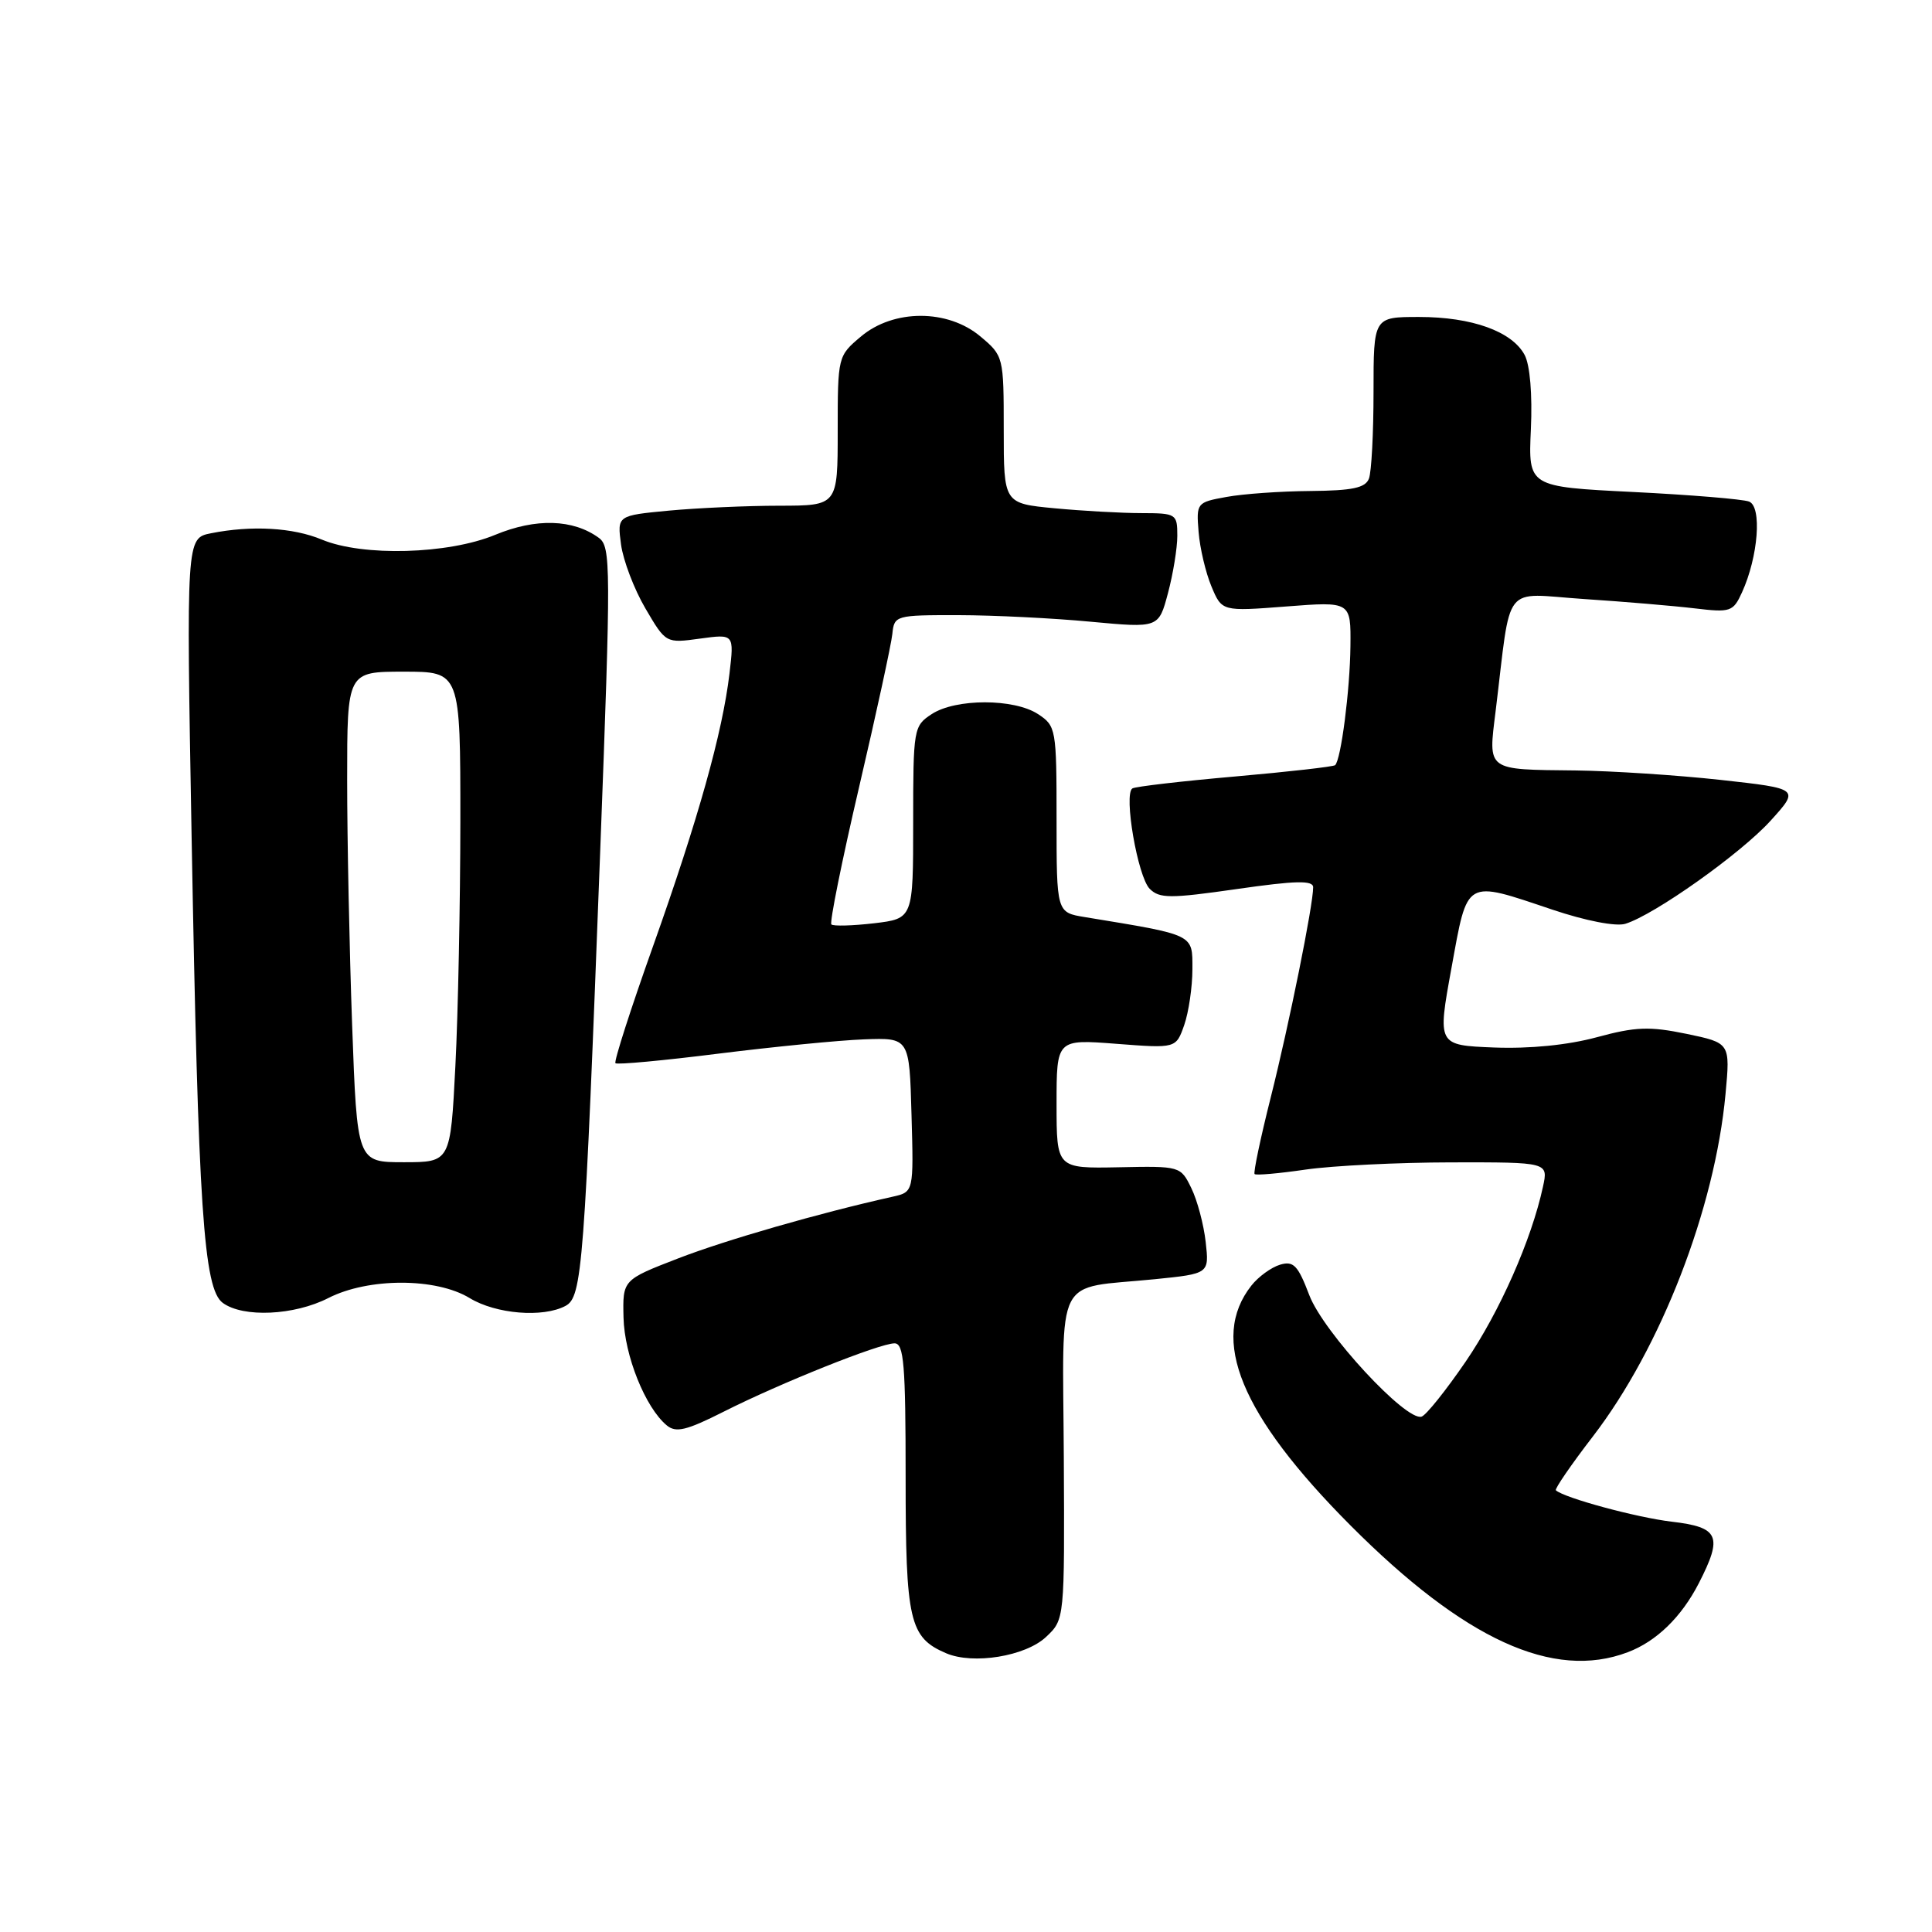 <?xml version="1.0" encoding="UTF-8" standalone="no"?>
<!DOCTYPE svg PUBLIC "-//W3C//DTD SVG 1.1//EN" "http://www.w3.org/Graphics/SVG/1.1/DTD/svg11.dtd" >
<svg xmlns="http://www.w3.org/2000/svg" xmlns:xlink="http://www.w3.org/1999/xlink" version="1.1" viewBox="0 0 256 256">
 <g >
 <path fill="currentColor"
d=" M 138.60 216.91 C 141.07 214.59 141.07 214.59 140.96 193.07 C 140.83 168.34 139.55 170.85 153.03 169.50 C 160.23 168.77 160.23 168.77 159.76 164.57 C 159.50 162.26 158.65 159.05 157.86 157.44 C 156.44 154.52 156.38 154.50 148.22 154.67 C 140.00 154.83 140.00 154.83 140.00 146.27 C 140.00 137.70 140.00 137.70 147.92 138.31 C 155.83 138.92 155.83 138.92 156.92 135.81 C 157.51 134.10 158.00 130.78 158.00 128.42 C 158.00 123.73 158.41 123.93 143.75 121.52 C 140.00 120.91 140.00 120.91 140.00 108.57 C 140.00 96.56 139.93 96.19 137.54 94.62 C 134.36 92.54 126.64 92.54 123.46 94.62 C 121.06 96.19 121.00 96.53 121.00 108.98 C 121.00 121.72 121.00 121.72 115.81 122.34 C 112.95 122.67 110.41 122.74 110.16 122.49 C 109.91 122.24 111.56 114.04 113.84 104.27 C 116.12 94.50 118.10 85.38 118.24 84.00 C 118.49 81.55 118.66 81.50 127.00 81.51 C 131.68 81.52 139.56 81.91 144.51 82.38 C 153.53 83.22 153.53 83.22 154.76 78.60 C 155.44 76.05 156.00 72.63 156.00 70.99 C 156.00 68.09 155.85 68.00 151.25 67.99 C 148.64 67.99 143.46 67.70 139.75 67.35 C 133.00 66.71 133.00 66.71 133.00 56.94 C 133.00 47.27 132.97 47.15 129.92 44.59 C 125.59 40.94 118.41 40.94 114.08 44.59 C 111.02 47.16 111.00 47.25 111.00 57.09 C 111.00 67.00 111.00 67.00 103.25 67.01 C 98.99 67.01 92.41 67.31 88.64 67.66 C 81.78 68.31 81.78 68.31 82.29 72.15 C 82.58 74.27 84.03 78.08 85.52 80.62 C 88.23 85.24 88.23 85.24 92.75 84.62 C 97.28 84.00 97.28 84.00 96.66 89.25 C 95.73 97.08 92.53 108.51 86.53 125.38 C 83.57 133.69 81.33 140.66 81.55 140.88 C 81.77 141.10 87.92 140.53 95.22 139.61 C 102.53 138.70 111.20 137.84 114.50 137.72 C 120.50 137.50 120.50 137.50 120.78 147.72 C 121.07 157.94 121.07 157.94 118.28 158.57 C 108.58 160.73 96.21 164.29 89.87 166.74 C 82.50 169.59 82.50 169.59 82.62 174.59 C 82.74 179.61 85.51 186.52 88.35 188.87 C 89.56 189.88 90.95 189.55 95.88 187.06 C 103.40 183.26 116.56 178.00 118.53 178.00 C 119.77 178.00 120.00 180.78 120.00 195.78 C 120.00 214.80 120.50 216.98 125.36 219.06 C 128.94 220.60 135.87 219.47 138.60 216.91 Z  M 215.68 218.93 C 219.48 217.50 222.80 214.27 225.10 209.79 C 228.31 203.53 227.80 202.37 221.51 201.63 C 216.85 201.08 207.26 198.48 206.16 197.47 C 205.98 197.30 208.18 194.08 211.07 190.33 C 220.08 178.60 227.23 160.15 228.64 144.97 C 229.27 138.20 229.27 138.20 223.47 136.99 C 218.56 135.98 216.74 136.04 211.58 137.44 C 207.73 138.48 202.71 138.98 197.97 138.80 C 190.46 138.50 190.46 138.50 192.33 128.25 C 194.50 116.33 194.02 116.61 205.69 120.53 C 210.12 122.02 214.11 122.79 215.36 122.41 C 219.21 121.23 230.68 113.09 234.61 108.75 C 238.46 104.50 238.46 104.50 227.98 103.34 C 222.22 102.71 213.60 102.15 208.83 102.09 C 196.85 101.96 197.19 102.22 198.18 94.21 C 200.30 76.90 198.94 78.64 209.83 79.37 C 215.15 79.72 221.77 80.28 224.54 80.61 C 229.31 81.18 229.65 81.07 230.83 78.48 C 232.98 73.76 233.49 67.13 231.76 66.46 C 230.93 66.14 224.01 65.57 216.38 65.19 C 202.50 64.50 202.50 64.50 202.85 56.87 C 203.06 52.25 202.73 48.36 202.02 47.03 C 200.35 43.91 195.04 42.00 188.03 42.00 C 182.00 42.00 182.00 42.00 182.00 51.92 C 182.00 57.37 181.73 62.55 181.39 63.42 C 180.92 64.65 179.20 65.01 173.64 65.06 C 169.71 65.09 164.70 65.44 162.50 65.85 C 158.57 66.56 158.51 66.64 158.82 70.48 C 158.99 72.63 159.76 75.88 160.52 77.70 C 161.91 81.02 161.91 81.02 170.45 80.36 C 179.00 79.70 179.00 79.70 178.94 85.60 C 178.88 91.44 177.69 100.67 176.91 101.39 C 176.68 101.59 170.71 102.27 163.64 102.89 C 156.57 103.51 150.45 104.22 150.05 104.47 C 148.86 105.21 150.75 116.17 152.34 117.77 C 153.64 119.07 155.04 119.07 163.91 117.80 C 171.69 116.68 174.00 116.63 174.00 117.57 C 174.00 119.95 170.83 135.66 168.39 145.37 C 167.02 150.80 166.06 155.39 166.24 155.57 C 166.42 155.76 169.48 155.49 173.04 154.97 C 176.59 154.46 185.27 154.03 192.33 154.02 C 205.16 154.00 205.16 154.00 204.45 157.25 C 202.93 164.29 198.71 173.83 194.21 180.42 C 191.60 184.23 188.98 187.51 188.37 187.71 C 186.33 188.39 175.37 176.54 173.49 171.62 C 171.98 167.65 171.40 167.05 169.61 167.58 C 168.45 167.93 166.74 169.17 165.82 170.34 C 160.23 177.42 164.39 187.51 178.93 202.11 C 194.03 217.26 205.83 222.67 215.68 218.93 Z  M 43.50 172.00 C 48.81 169.29 57.78 169.29 62.23 172.00 C 65.71 174.12 71.95 174.63 74.93 173.04 C 77.15 171.85 77.44 168.05 79.54 112.51 C 80.96 74.97 80.95 72.44 79.35 71.27 C 75.94 68.78 71.01 68.63 65.61 70.87 C 59.38 73.45 48.07 73.76 42.65 71.50 C 38.83 69.90 33.32 69.59 27.96 70.66 C 24.68 71.31 24.68 71.31 25.39 110.91 C 26.27 160.20 26.98 170.78 29.52 172.64 C 32.22 174.62 38.98 174.31 43.50 172.00 Z  M 46.66 135.84 C 46.30 125.85 46.00 111.23 46.00 103.34 C 46.00 89.00 46.00 89.00 53.50 89.00 C 61.00 89.00 61.00 89.00 61.00 108.75 C 60.99 119.61 60.70 134.24 60.34 141.25 C 59.69 154.00 59.69 154.00 53.50 154.00 C 47.32 154.00 47.32 154.00 46.66 135.84 Z "/>
</g>
</svg>